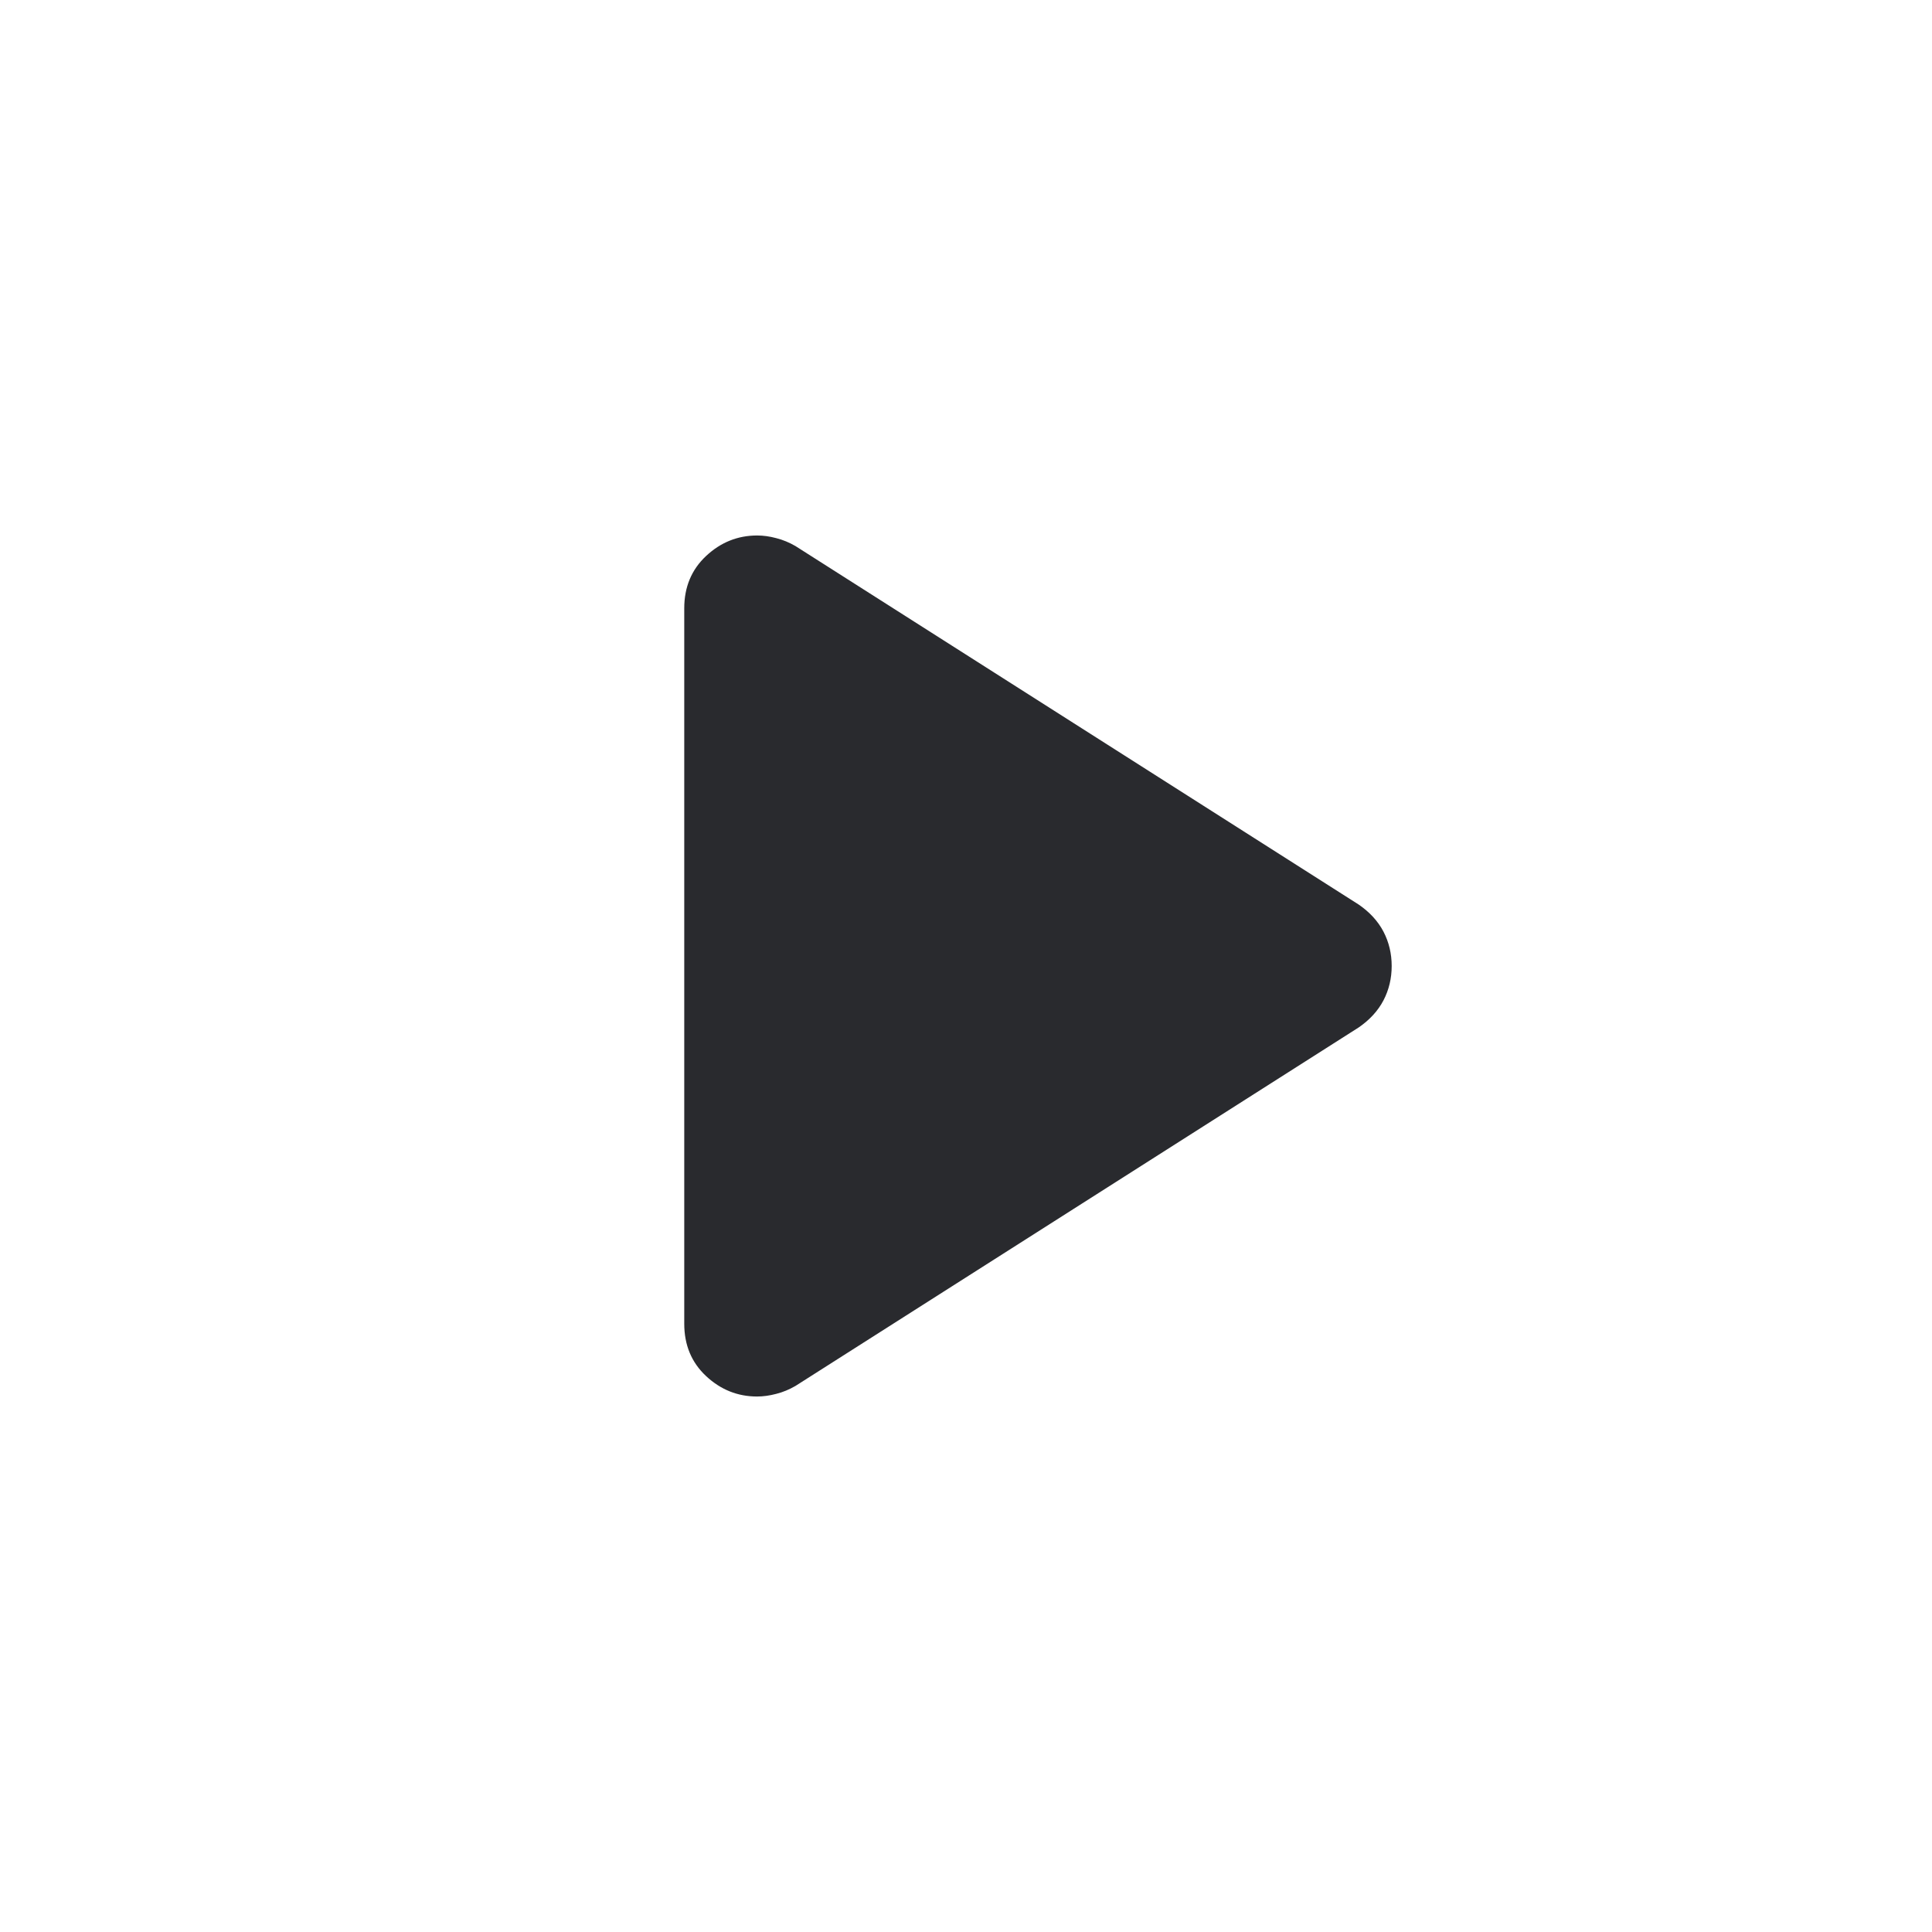 <svg width="24" height="24" viewBox="0 0 24 24" fill="none" xmlns="http://www.w3.org/2000/svg">
<mask id="mask0_503_6842" style="mask-type:alpha" maskUnits="userSpaceOnUse" x="0" y="0" width="24" height="24">
<rect width="24" height="24" fill="#D9D9D9"/>
</mask>
<g mask="url(#mask0_503_6842)">
<path d="M8.5 16.444V7.556C8.5 7.292 8.591 7.075 8.772 6.906C8.953 6.737 9.164 6.652 9.406 6.652C9.482 6.652 9.561 6.663 9.643 6.685C9.726 6.706 9.805 6.739 9.881 6.783L16.877 11.236C17.014 11.33 17.117 11.442 17.186 11.573C17.254 11.704 17.288 11.846 17.288 12C17.288 12.154 17.254 12.296 17.186 12.427C17.117 12.558 17.014 12.67 16.877 12.764L9.881 17.217C9.805 17.261 9.726 17.294 9.643 17.315C9.56 17.337 9.48 17.348 9.405 17.348C9.163 17.348 8.952 17.263 8.771 17.094C8.59 16.925 8.5 16.708 8.5 16.444Z" fill="#292A2E"/>
</g>
</svg>
